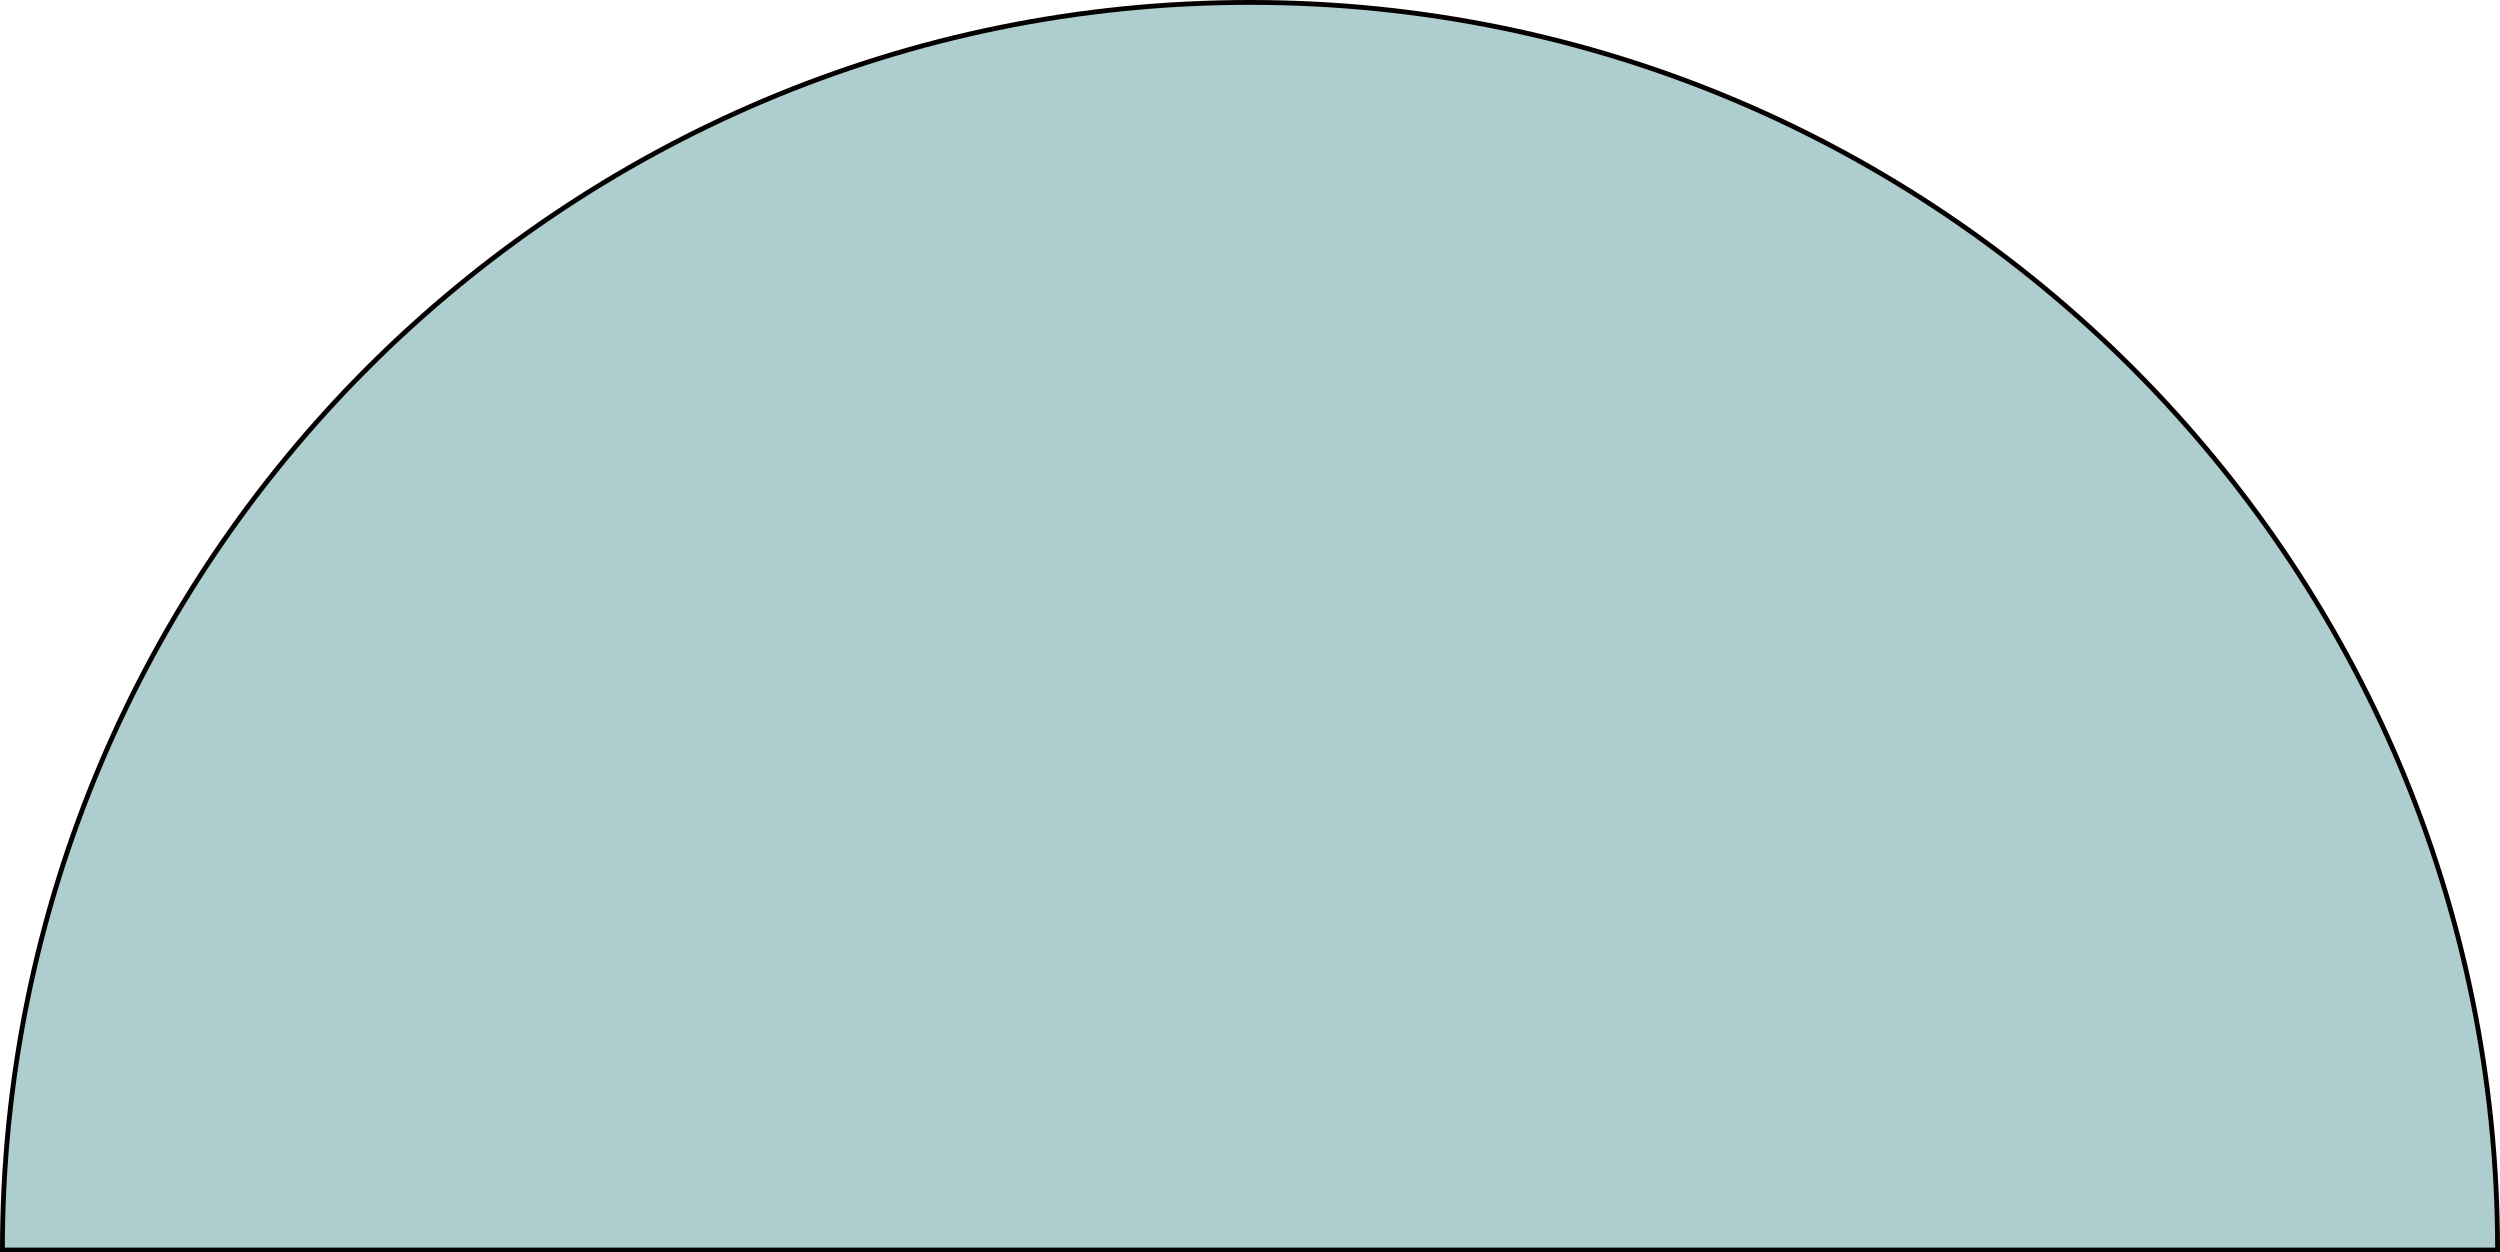 <svg xmlns="http://www.w3.org/2000/svg" viewBox="0 0 517.44 259.22"><defs><style>.cls-1{fill:#adcdce;stroke:#040000;}</style></defs><g id="圖層_2" data-name="圖層 2"><g id="圖層_6" data-name="圖層 6"><path class="cls-1" d="M258.72.5C116.11.5.5,116.11.5,258.72H516.94C516.94,116.11,401.33.5,258.72.5Z"/></g></g></svg>